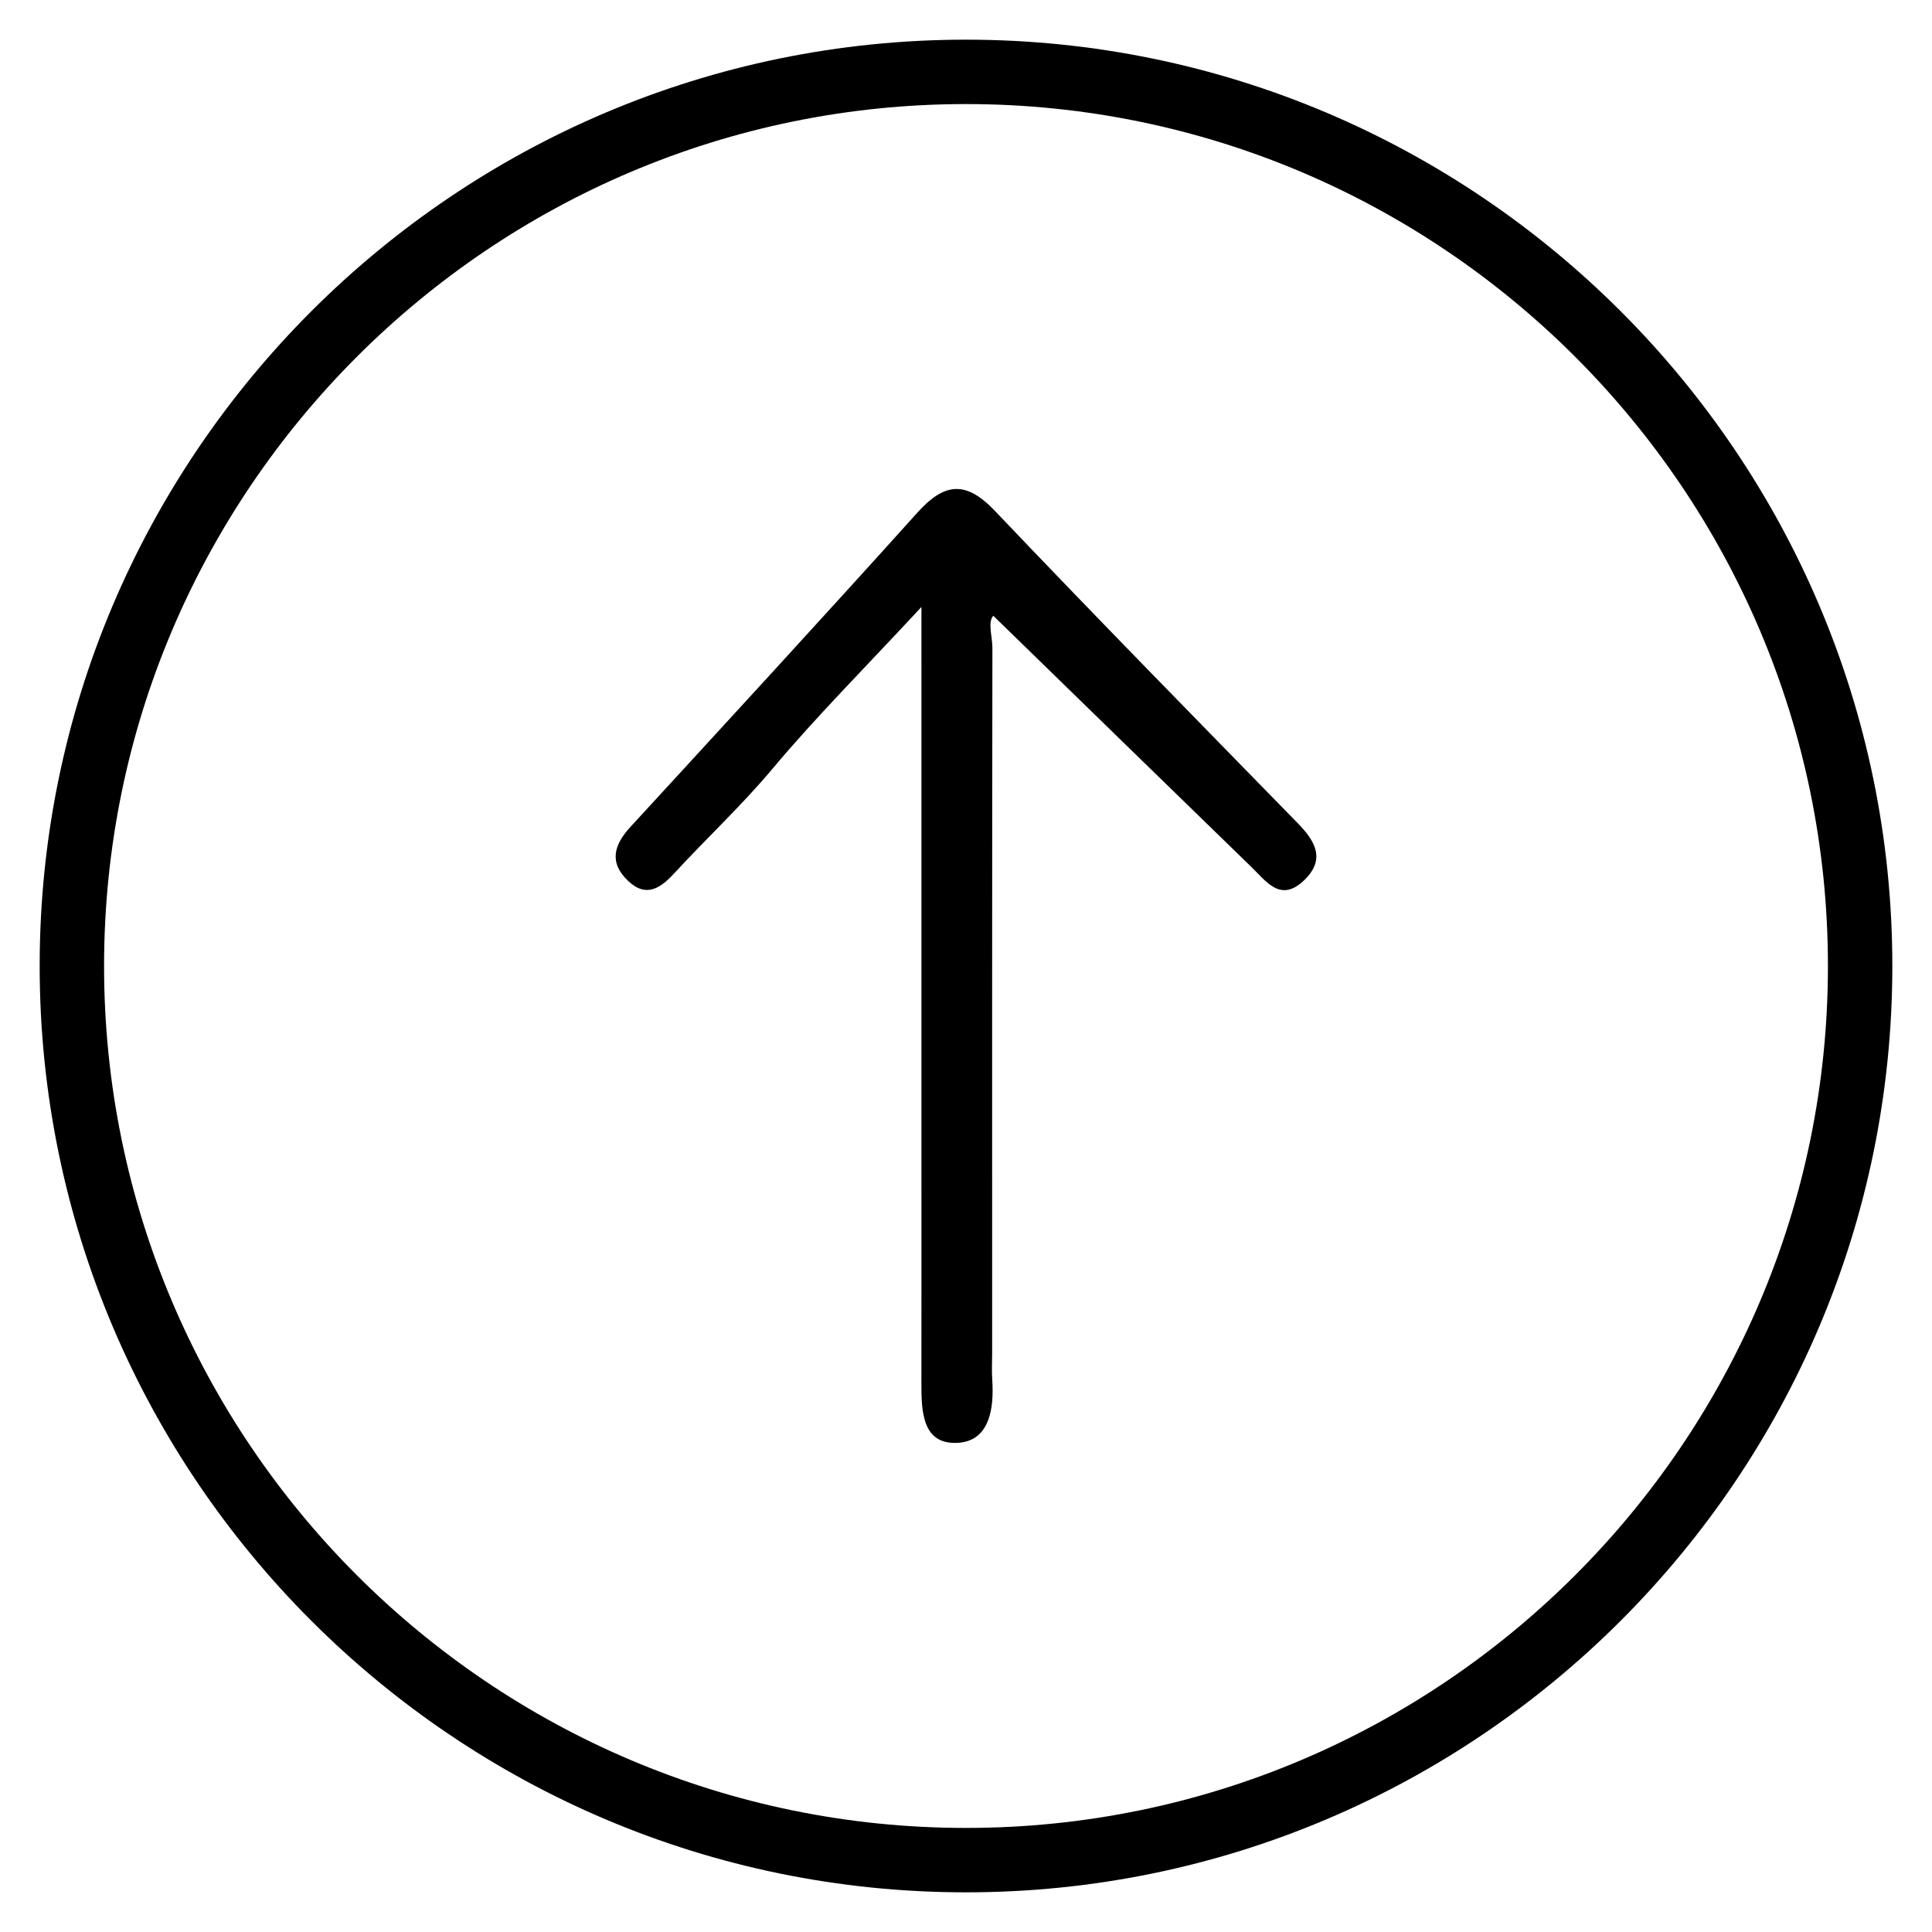 <?xml version="1.0" encoding="utf-8"?>
<!-- Generator: Adobe Illustrator 16.0.0, SVG Export Plug-In . SVG Version: 6.00 Build 0)  -->
<!DOCTYPE svg PUBLIC "-//W3C//DTD SVG 1.1//EN" "http://www.w3.org/Graphics/SVG/1.1/DTD/svg11.dtd">
<svg version="1.1" id="Layer_1" xmlns:x="http://ns.adobe.com/Extensibility/1.0/" xmlns:i="http://ns.adobe.com/AdobeIllustrator/10.0/" xmlns:graph="http://ns.adobe.com/Graphs/1.0/"
	 xmlns="http://www.w3.org/2000/svg" xmlns:xlink="http://www.w3.org/1999/xlink" xmlns:a="http://ns.adobe.com/AdobeSVGViewerExtensions/3.0/"
	 x="0px" y="0px" width="60px" height="60px" viewBox="0 0 60 60" enable-background="new 0 0 60 60" xml:space="preserve">
<path fill-rule="evenodd" clip-rule="evenodd" d="M28.616,18.85c-1.748,1.885-3.258,3.394-4.624,5.023
	c-0.959,1.144-2.044,2.153-3.05,3.245c-0.404,0.439-0.857,0.782-1.425,0.249c-0.612-0.574-0.458-1.12,0.063-1.688
	c2.98-3.245,5.965-6.486,8.912-9.761c0.836-0.928,1.5-1.004,2.402-0.056c3.105,3.265,6.261,6.479,9.408,9.702
	c0.553,0.564,0.876,1.135,0.187,1.785c-0.724,0.683-1.162,0.026-1.617-0.415c-2.666-2.59-5.328-5.185-8.025-7.812
	c-0.181,0.208-0.027,0.634-0.027,1.006c-0.011,7.298-0.008,14.596-0.008,21.894c0,0.278-0.016,0.559,0.003,0.836
	c0.061,0.9-0.089,1.902-1.082,1.951c-1.105,0.055-1.119-1.006-1.118-1.87c0.003-2.323,0.001-4.648,0.001-6.972
	c0-5.114,0-10.227,0-15.34C28.616,20.179,28.616,19.728,28.616,18.85z"/>
<path fill="none" stroke="#000000" stroke-width="2" stroke-miterlimit="10" d="M30,57.768C14.689,57.768,2.232,45.312,2.232,30
	C2.232,14.689,14.689,2.232,30,2.232c15.313,0,27.768,12.457,27.768,27.768C57.768,45.312,45.312,57.768,30,57.768z"/>
</svg>

